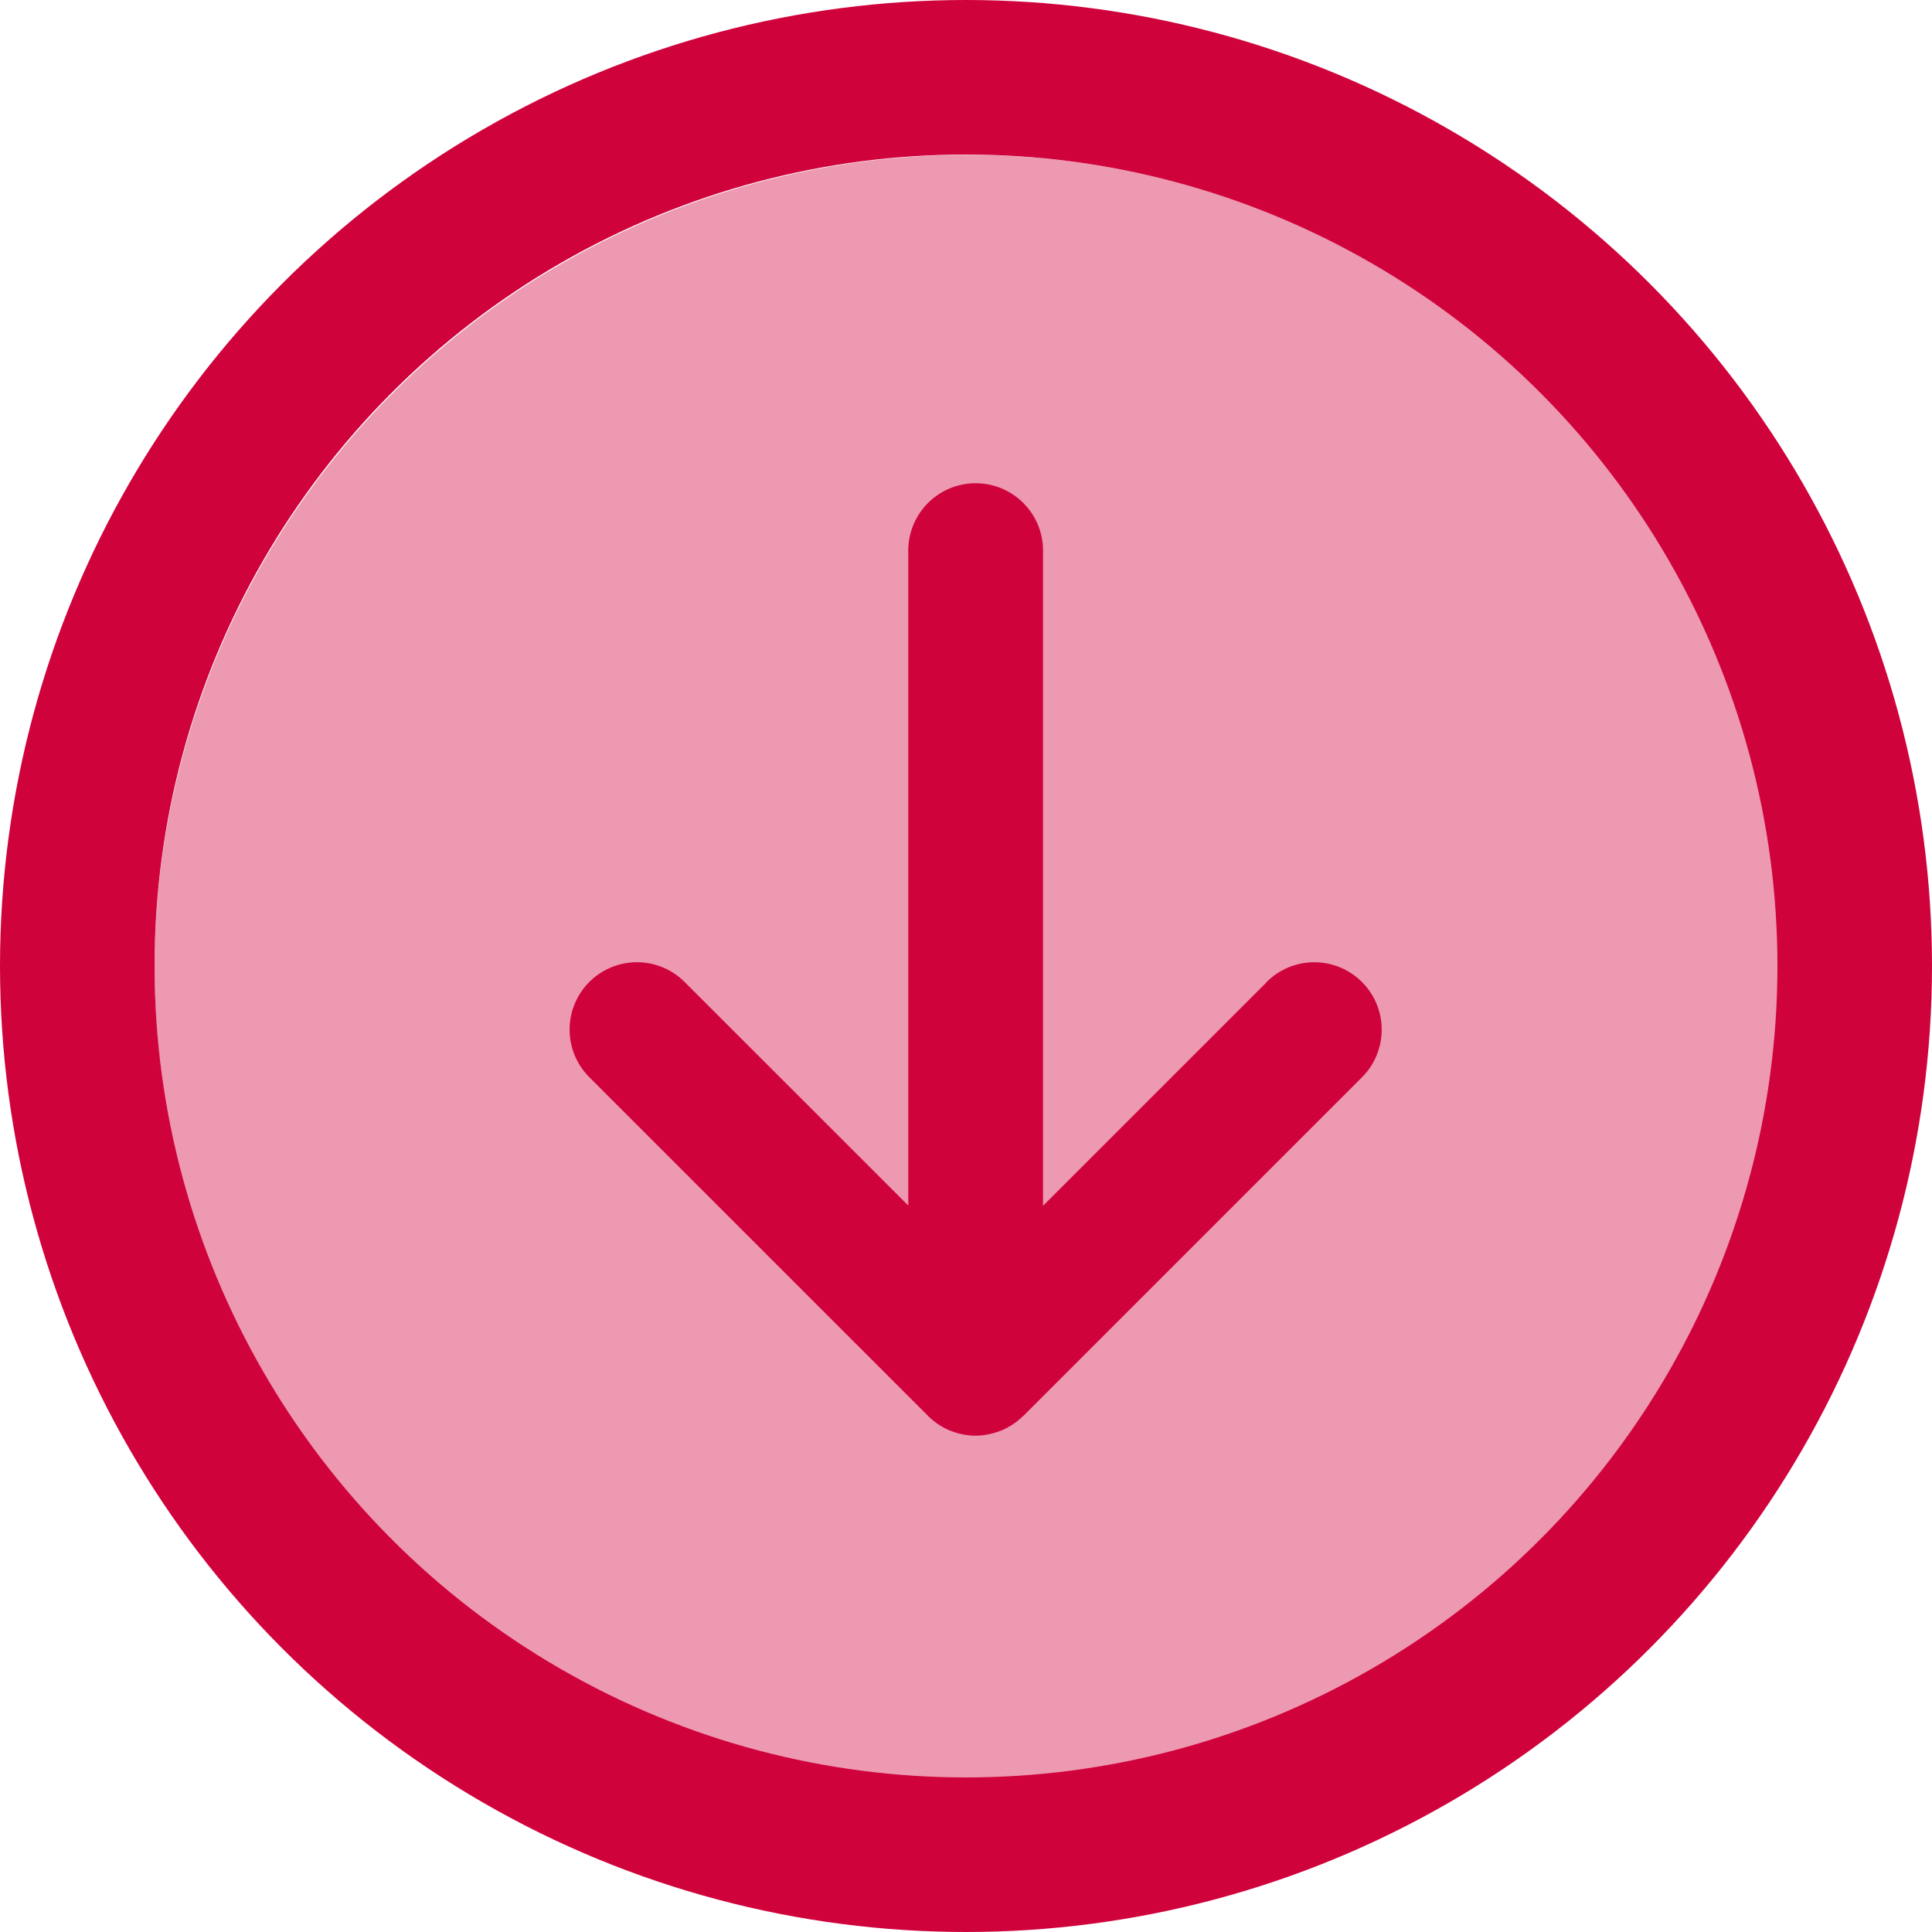 <svg id="Layer_1" data-name="Layer 1" xmlns="http://www.w3.org/2000/svg" viewBox="0 0 37.5 37.5"><defs><style>.cls-1,.cls-3{fill:#d0023c;}.cls-1{opacity:0.4;}.cls-2{fill:none;stroke:#d0023c;stroke-miterlimit:10;stroke-width:3px;}</style></defs><title>SVG LAS BAMBAS</title><path class="cls-1" d="M18.788,34.582A15.788,15.788,0,1,1,34.576,18.793,15.806,15.806,0,0,1,18.788,34.582Z"/><circle class="cls-2" cx="18.75" cy="18.75" r="17.25"/><path class="cls-3" d="M24.588,19.062l-4.343,4.343V10.724a1.308,1.308,0,1,0-2.615,0V23.4L13.288,19.06a1.307,1.307,0,0,0-1.849,1.849l6.566,6.565a1.309,1.309,0,0,0,.439.295l.015.005a1.326,1.326,0,0,0,.479.093h0a1.362,1.362,0,0,0,.471-.092l.026-.009a1.314,1.314,0,0,0,.418-.277l.009-.005,6.574-6.574a1.308,1.308,0,1,0-1.851-1.849Z"/></svg>
